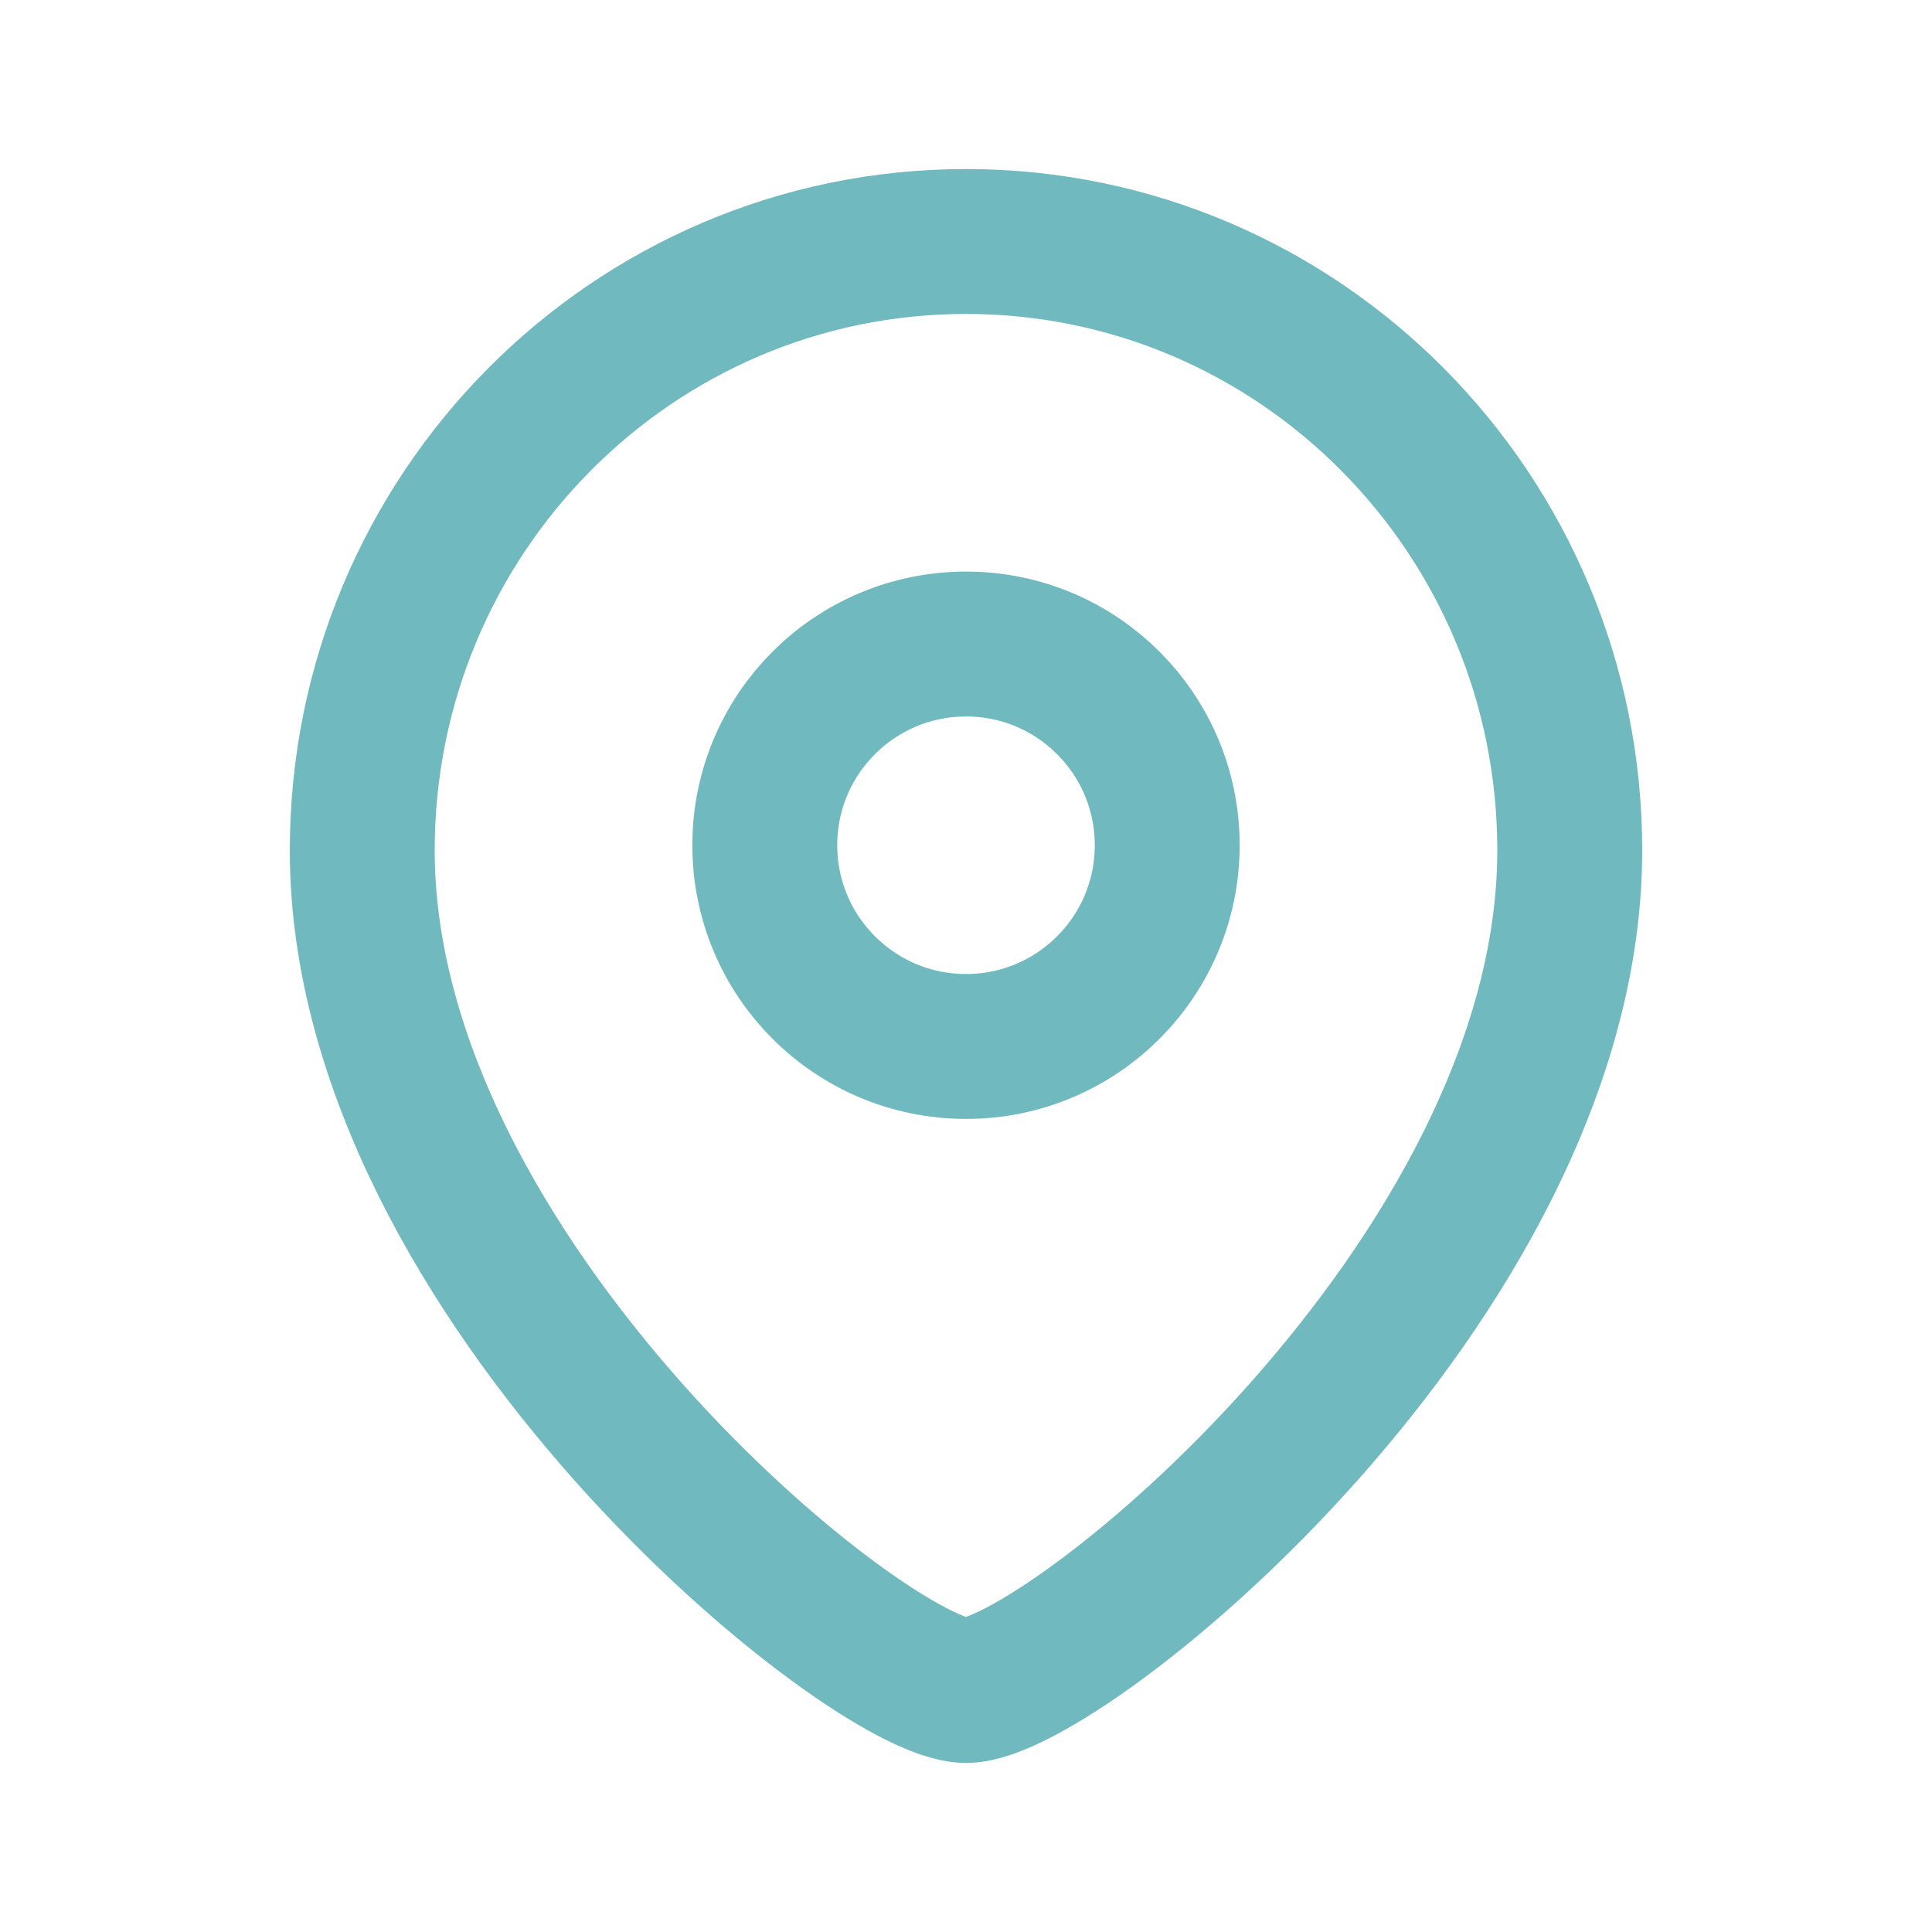 <svg width="20" height="20" viewBox="0 0 20 20" fill="none" xmlns="http://www.w3.org/2000/svg">
<path fill-rule="evenodd" clip-rule="evenodd" d="M12.083 8.75C12.083 7.599 11.151 6.667 10.001 6.667C8.849 6.667 7.917 7.599 7.917 8.75C7.917 9.9 8.849 10.833 10.001 10.833C11.151 10.833 12.083 9.9 12.083 8.75Z" stroke="#70B9BE" stroke-width="1.5" stroke-linecap="round" stroke-linejoin="round"/>
<path fill-rule="evenodd" clip-rule="evenodd" d="M10 17.5C9.001 17.5 3.75 13.249 3.75 8.803C3.75 5.322 6.548 2.5 10 2.5C13.452 2.5 16.25 5.322 16.25 8.803C16.25 13.249 10.998 17.5 10 17.5Z" stroke="#70B9BE" stroke-width="1.5" stroke-linecap="round" stroke-linejoin="round"/>
</svg>

